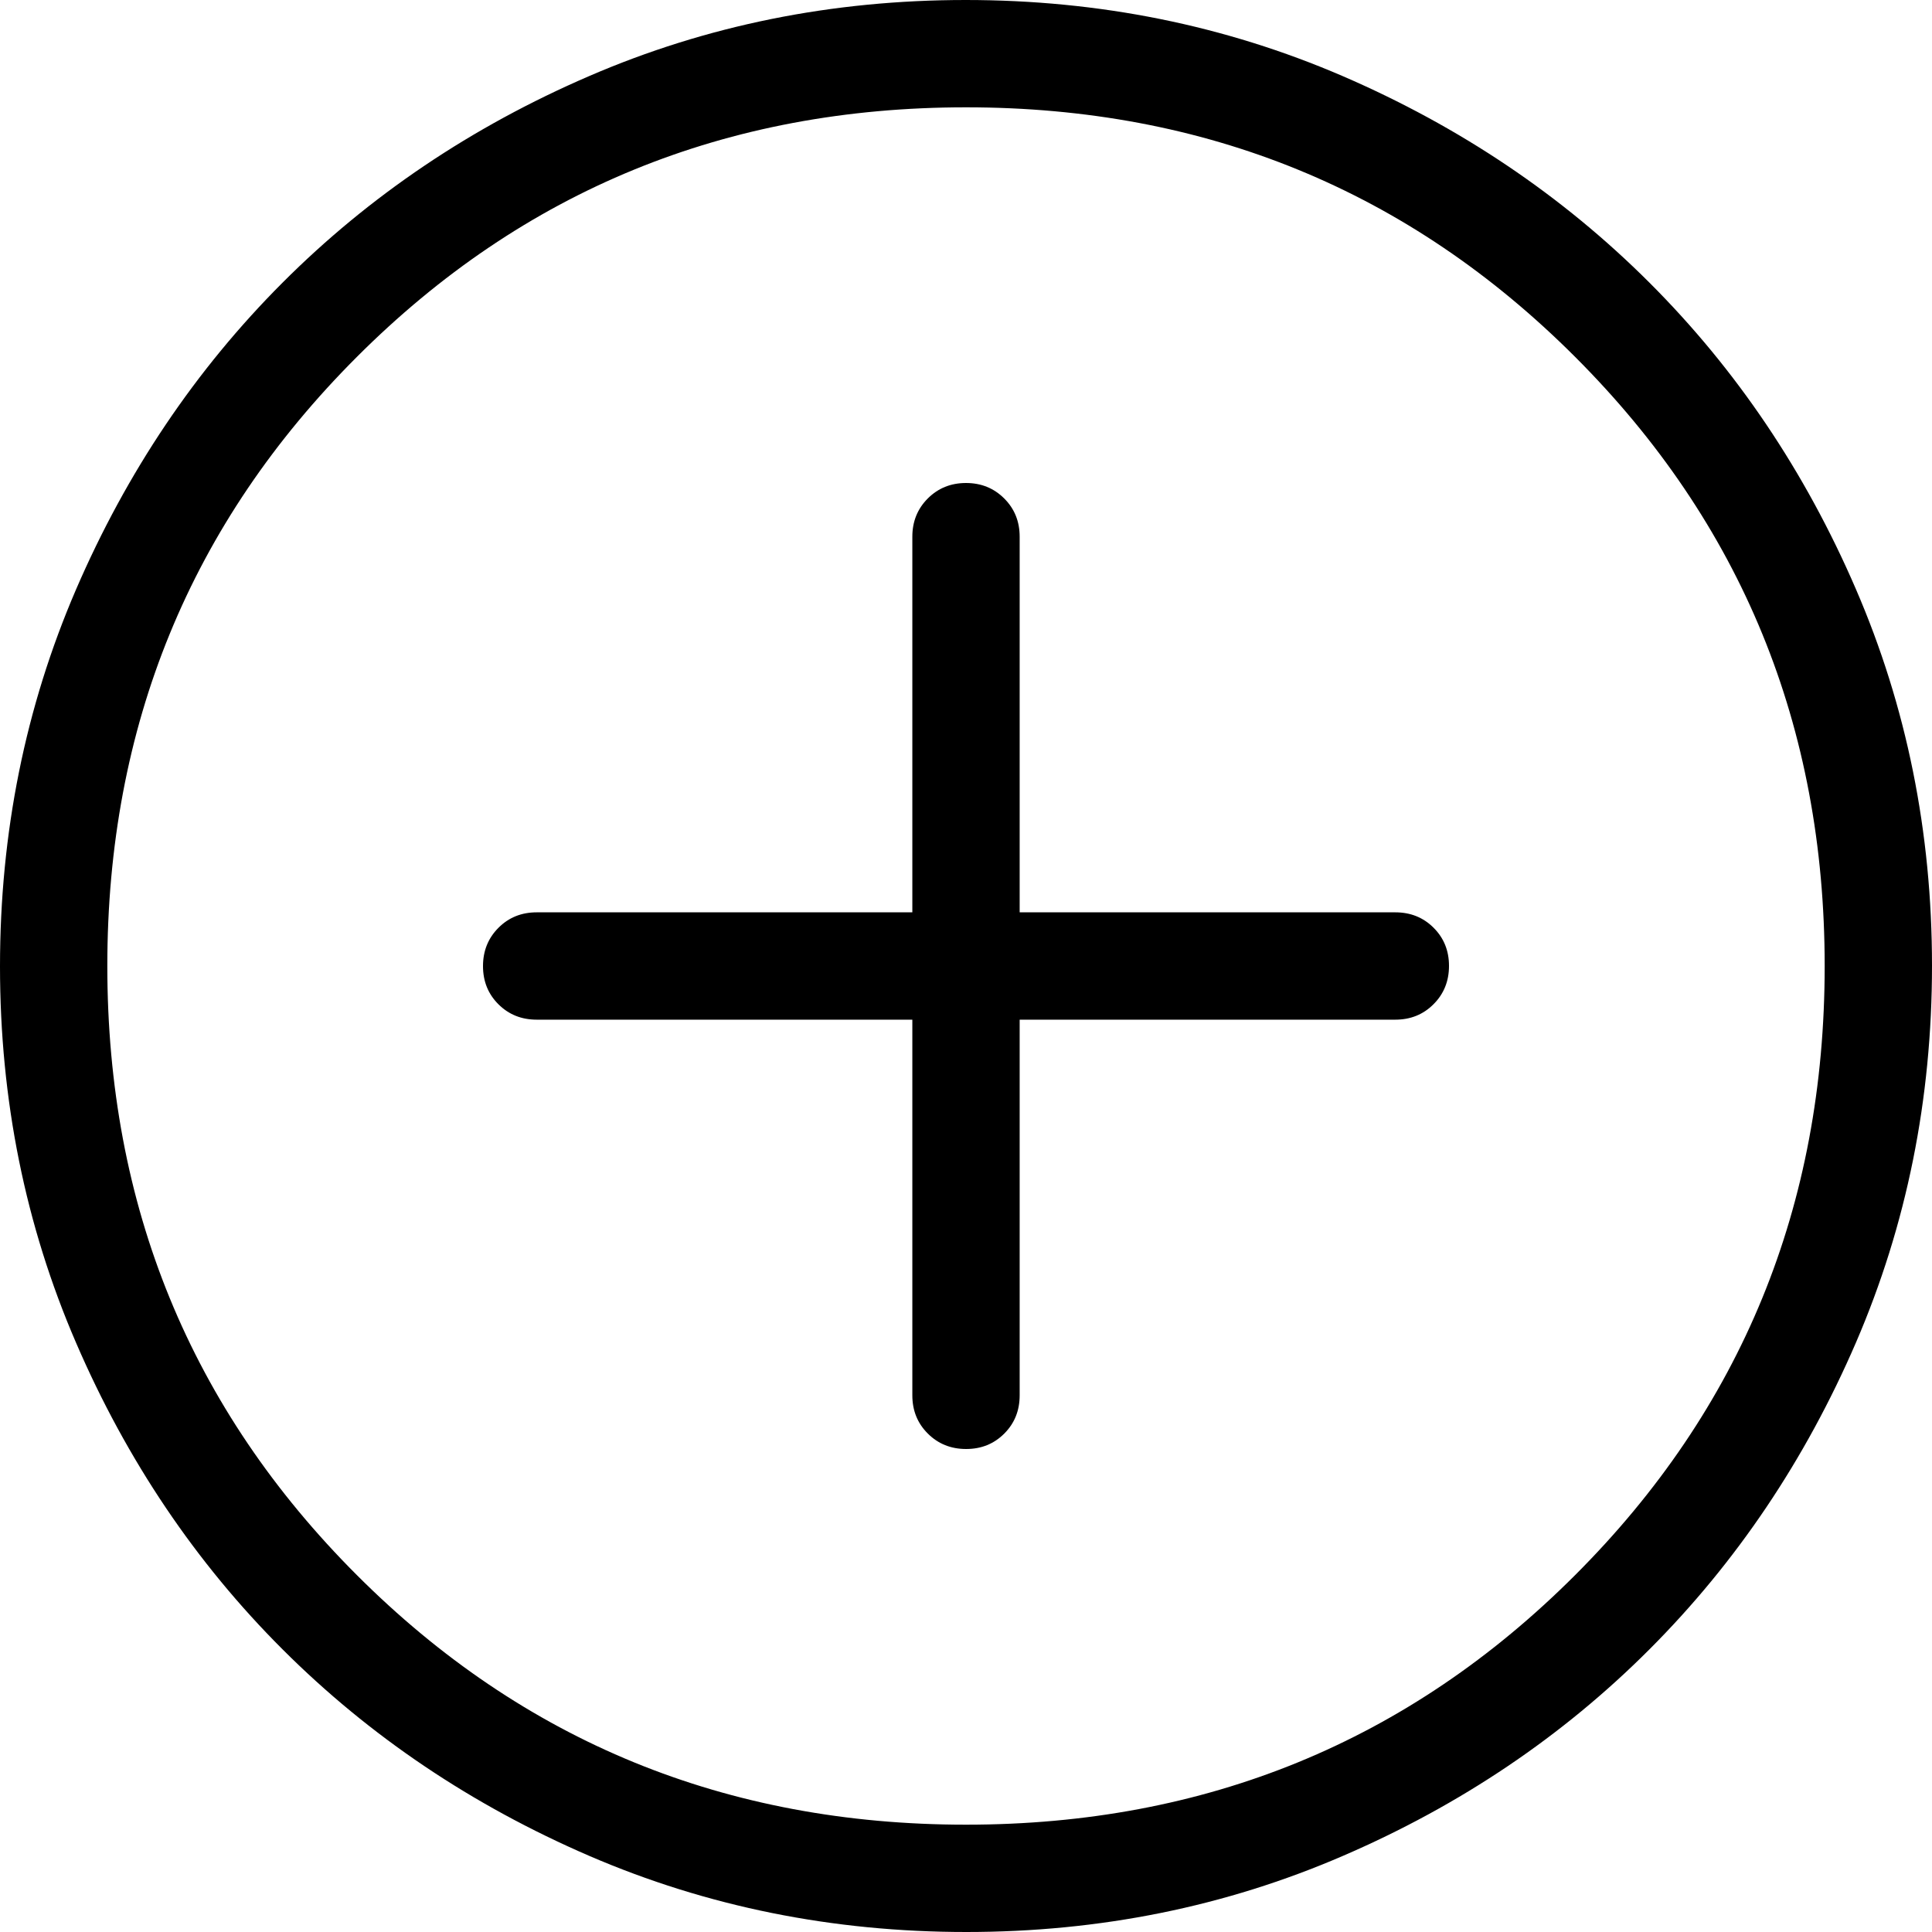<svg width="40" height="40" viewBox="0 0 40 40" fill="none" xmlns="http://www.w3.org/2000/svg">
  <path
    d="M18.889 21.111V28.889C18.889 29.204 18.996 29.468 19.209 29.68C19.422 29.893 19.687 30 20.002 30C20.318 30 20.581 29.893 20.793 29.68C21.005 29.468 21.111 29.204 21.111 28.889V21.111H28.889C29.204 21.111 29.468 21.004 29.68 20.791C29.893 20.578 30 20.313 30 19.998C30 19.682 29.893 19.419 29.68 19.207C29.468 18.995 29.204 18.889 28.889 18.889H21.111V11.111C21.111 10.796 21.004 10.532 20.791 10.32C20.578 10.107 20.314 10 20 10C19.686 10 19.422 10.107 19.209 10.32C18.996 10.533 18.889 10.797 18.889 11.111V18.889H11.111C10.796 18.889 10.532 18.996 10.32 19.209C10.107 19.422 10 19.687 10 20.002C10 20.318 10.107 20.581 10.32 20.793C10.533 21.005 10.797 21.111 11.111 21.111H18.889ZM20.007 40C17.242 40 14.642 39.476 12.207 38.427C9.773 37.376 7.655 35.951 5.853 34.151C4.052 32.353 2.626 30.237 1.576 27.804C0.525 25.372 0 22.773 0 20.007C0 17.242 0.524 14.642 1.573 12.207C2.624 9.773 4.049 7.655 5.849 5.853C7.647 4.052 9.763 2.626 12.196 1.576C14.628 0.525 17.227 0 19.993 0C22.758 0 25.358 0.524 27.793 1.573C30.227 2.624 32.345 4.049 34.147 5.849C35.948 7.647 37.374 9.763 38.424 12.196C39.475 14.628 40 17.227 40 19.993C40 22.758 39.476 25.358 38.427 27.793C37.376 30.227 35.951 32.345 34.151 34.147C32.353 35.948 30.237 37.374 27.804 38.424C25.372 39.475 22.773 40 20.007 40ZM20 37.778C24.963 37.778 29.167 36.056 32.611 32.611C36.056 29.167 37.778 24.963 37.778 20C37.778 15.037 36.056 10.833 32.611 7.389C29.167 3.944 24.963 2.222 20 2.222C15.037 2.222 10.833 3.944 7.389 7.389C3.944 10.833 2.222 15.037 2.222 20C2.222 24.963 3.944 29.167 7.389 32.611C10.833 36.056 15.037 37.778 20 37.778Z"
    fill="currentColor" />
</svg>